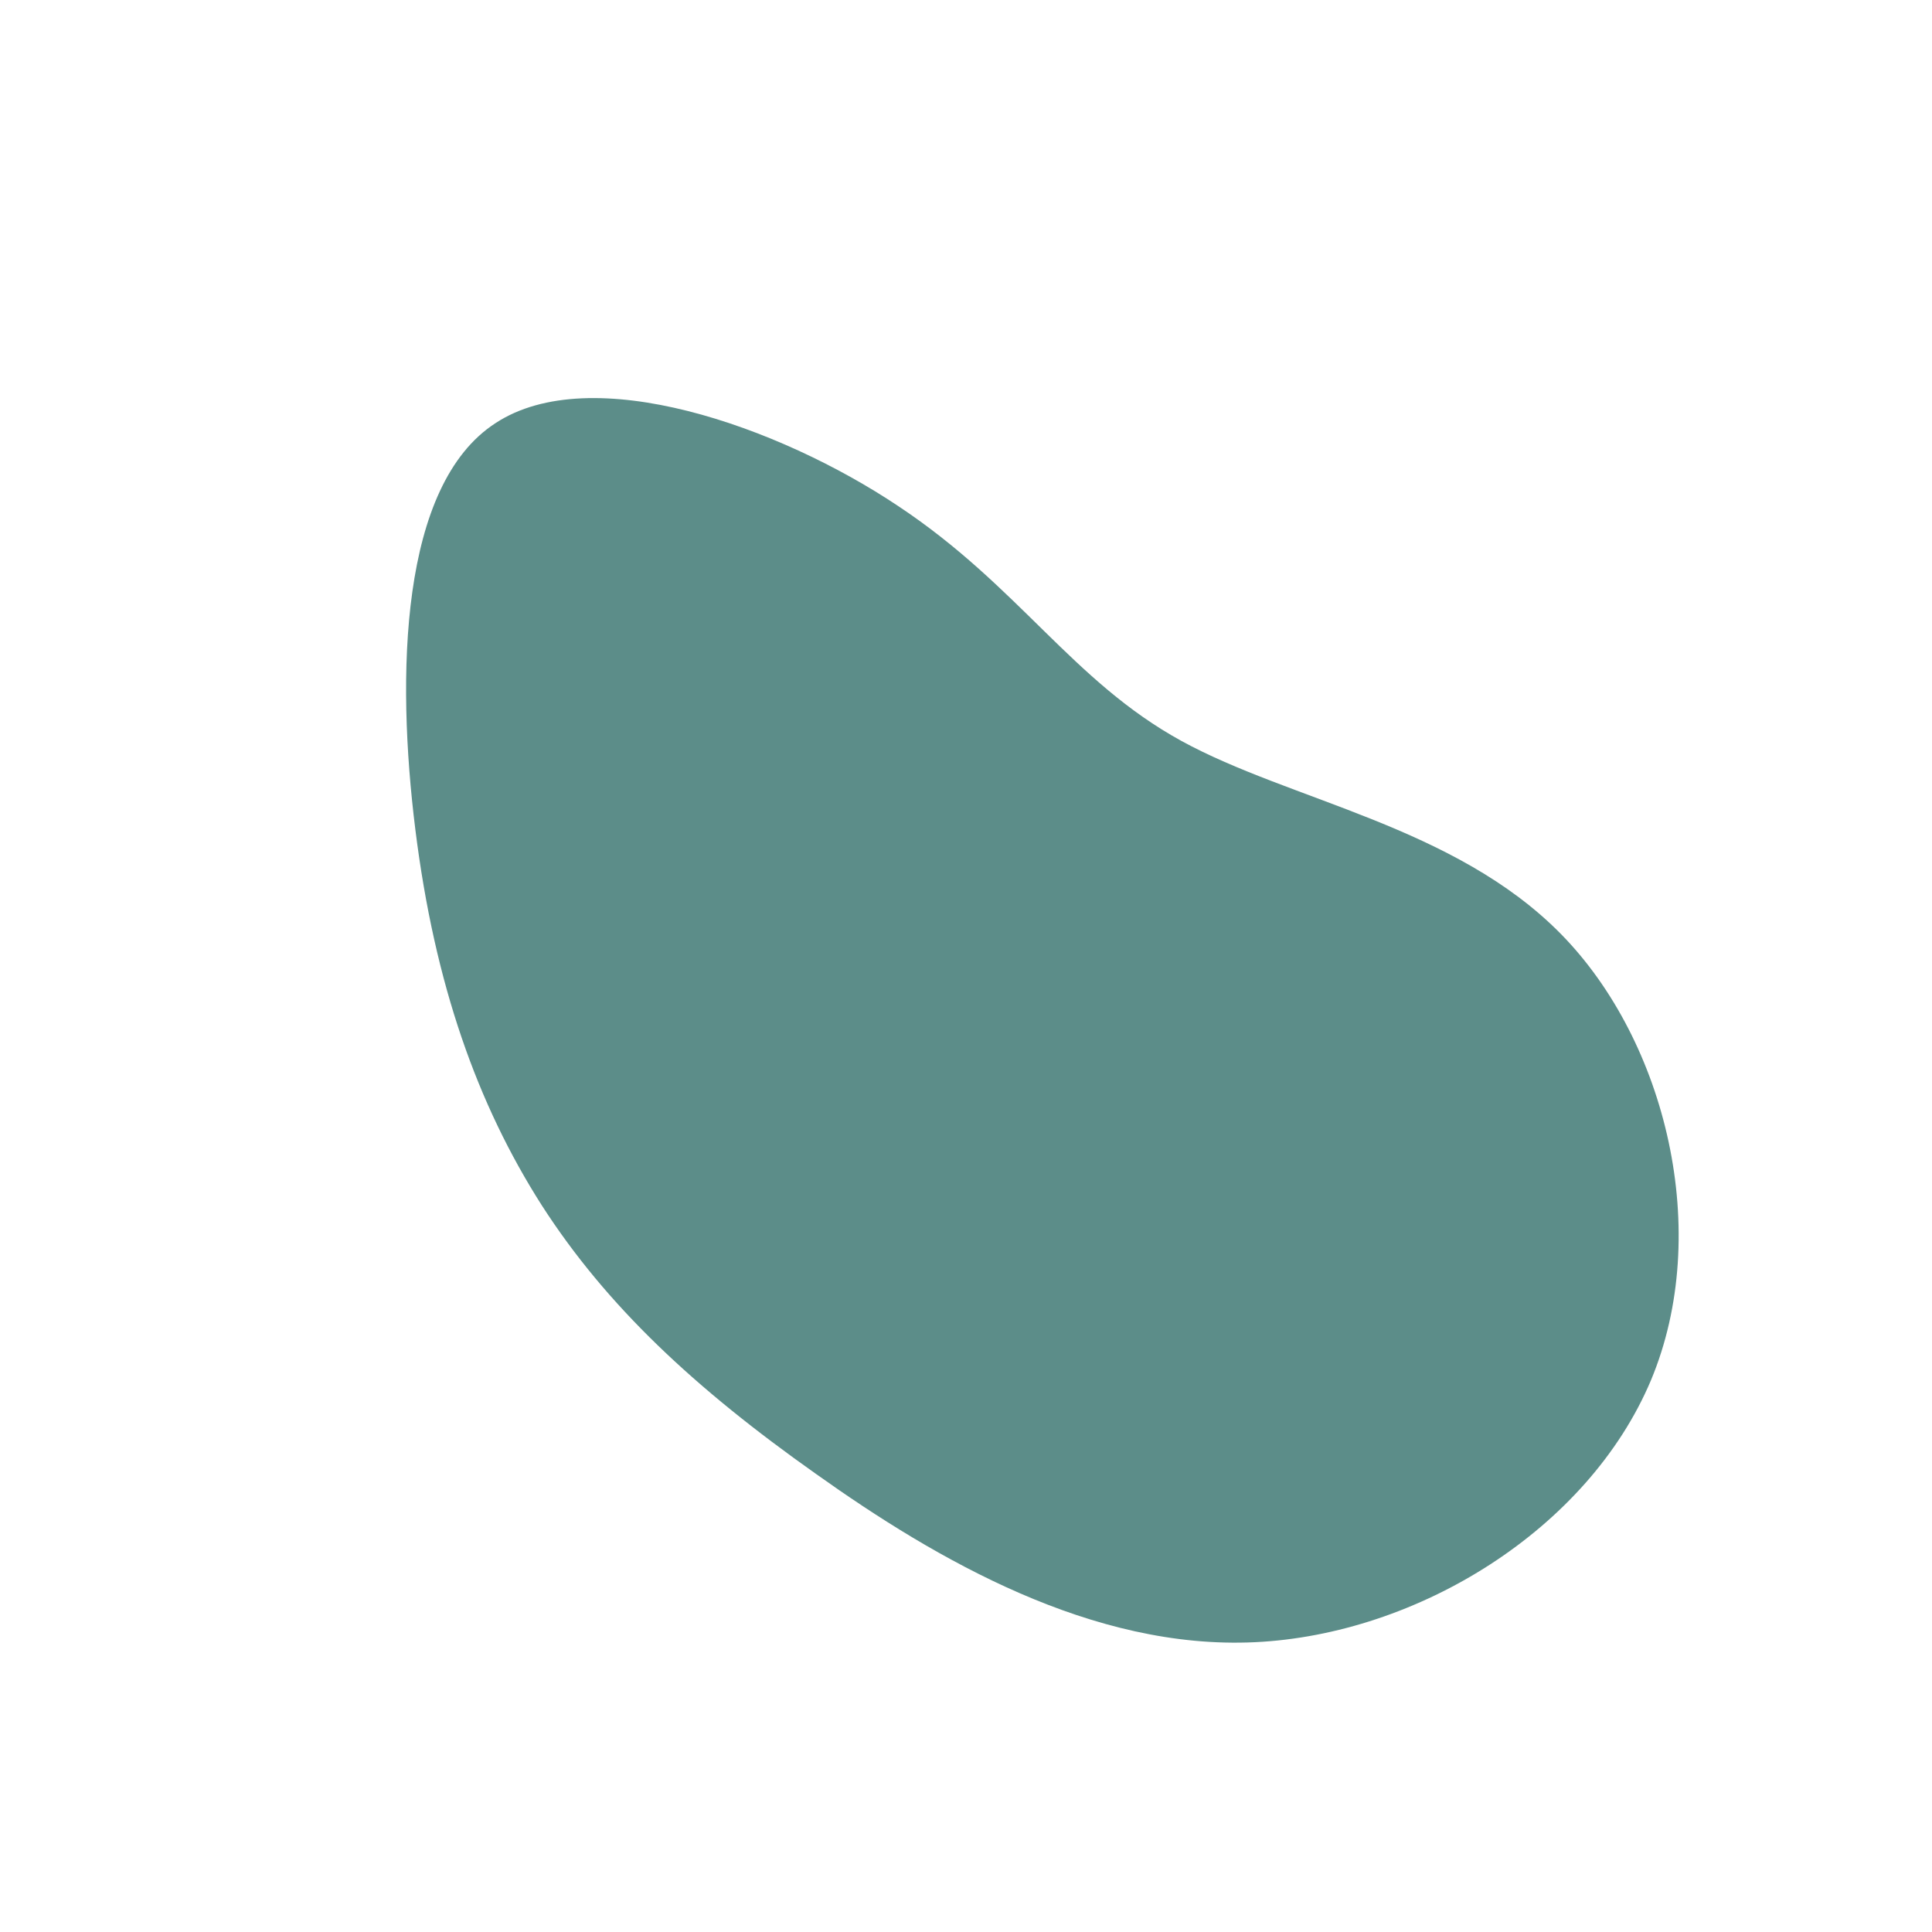 <?xml version="1.0" encoding="UTF-8"?>
<svg xmlns="http://www.w3.org/2000/svg" xmlns:xlink="http://www.w3.org/1999/xlink" width="600px" height="600px" viewBox="0 0 600 600" version="1.1">
<g id="surface1">
<path style=" stroke:none;fill-rule:nonzero;fill:rgb(36.078%,55.294%,53.725%);fill-opacity:1;" d="M 366.898 230.102 C 400.801 248.699 451.801 256.5 484.801 290.102 C 517.5 323.398 531.898 382.801 512.699 428.699 C 493.199 474.898 440.398 507.602 389.699 510 C 339.301 512.398 291 484.5 253.5 457.801 C 215.699 431.102 188.398 405.602 168.301 374.398 C 148.199 342.898 135 305.699 129 257.699 C 123 209.699 124.199 150.602 153.898 131.398 C 183.602 111.898 241.801 132.301 279 157.199 C 316.5 182.102 333 211.5 366.898 230.102 Z M 366.898 230.102 "/>
</g>
</svg>
